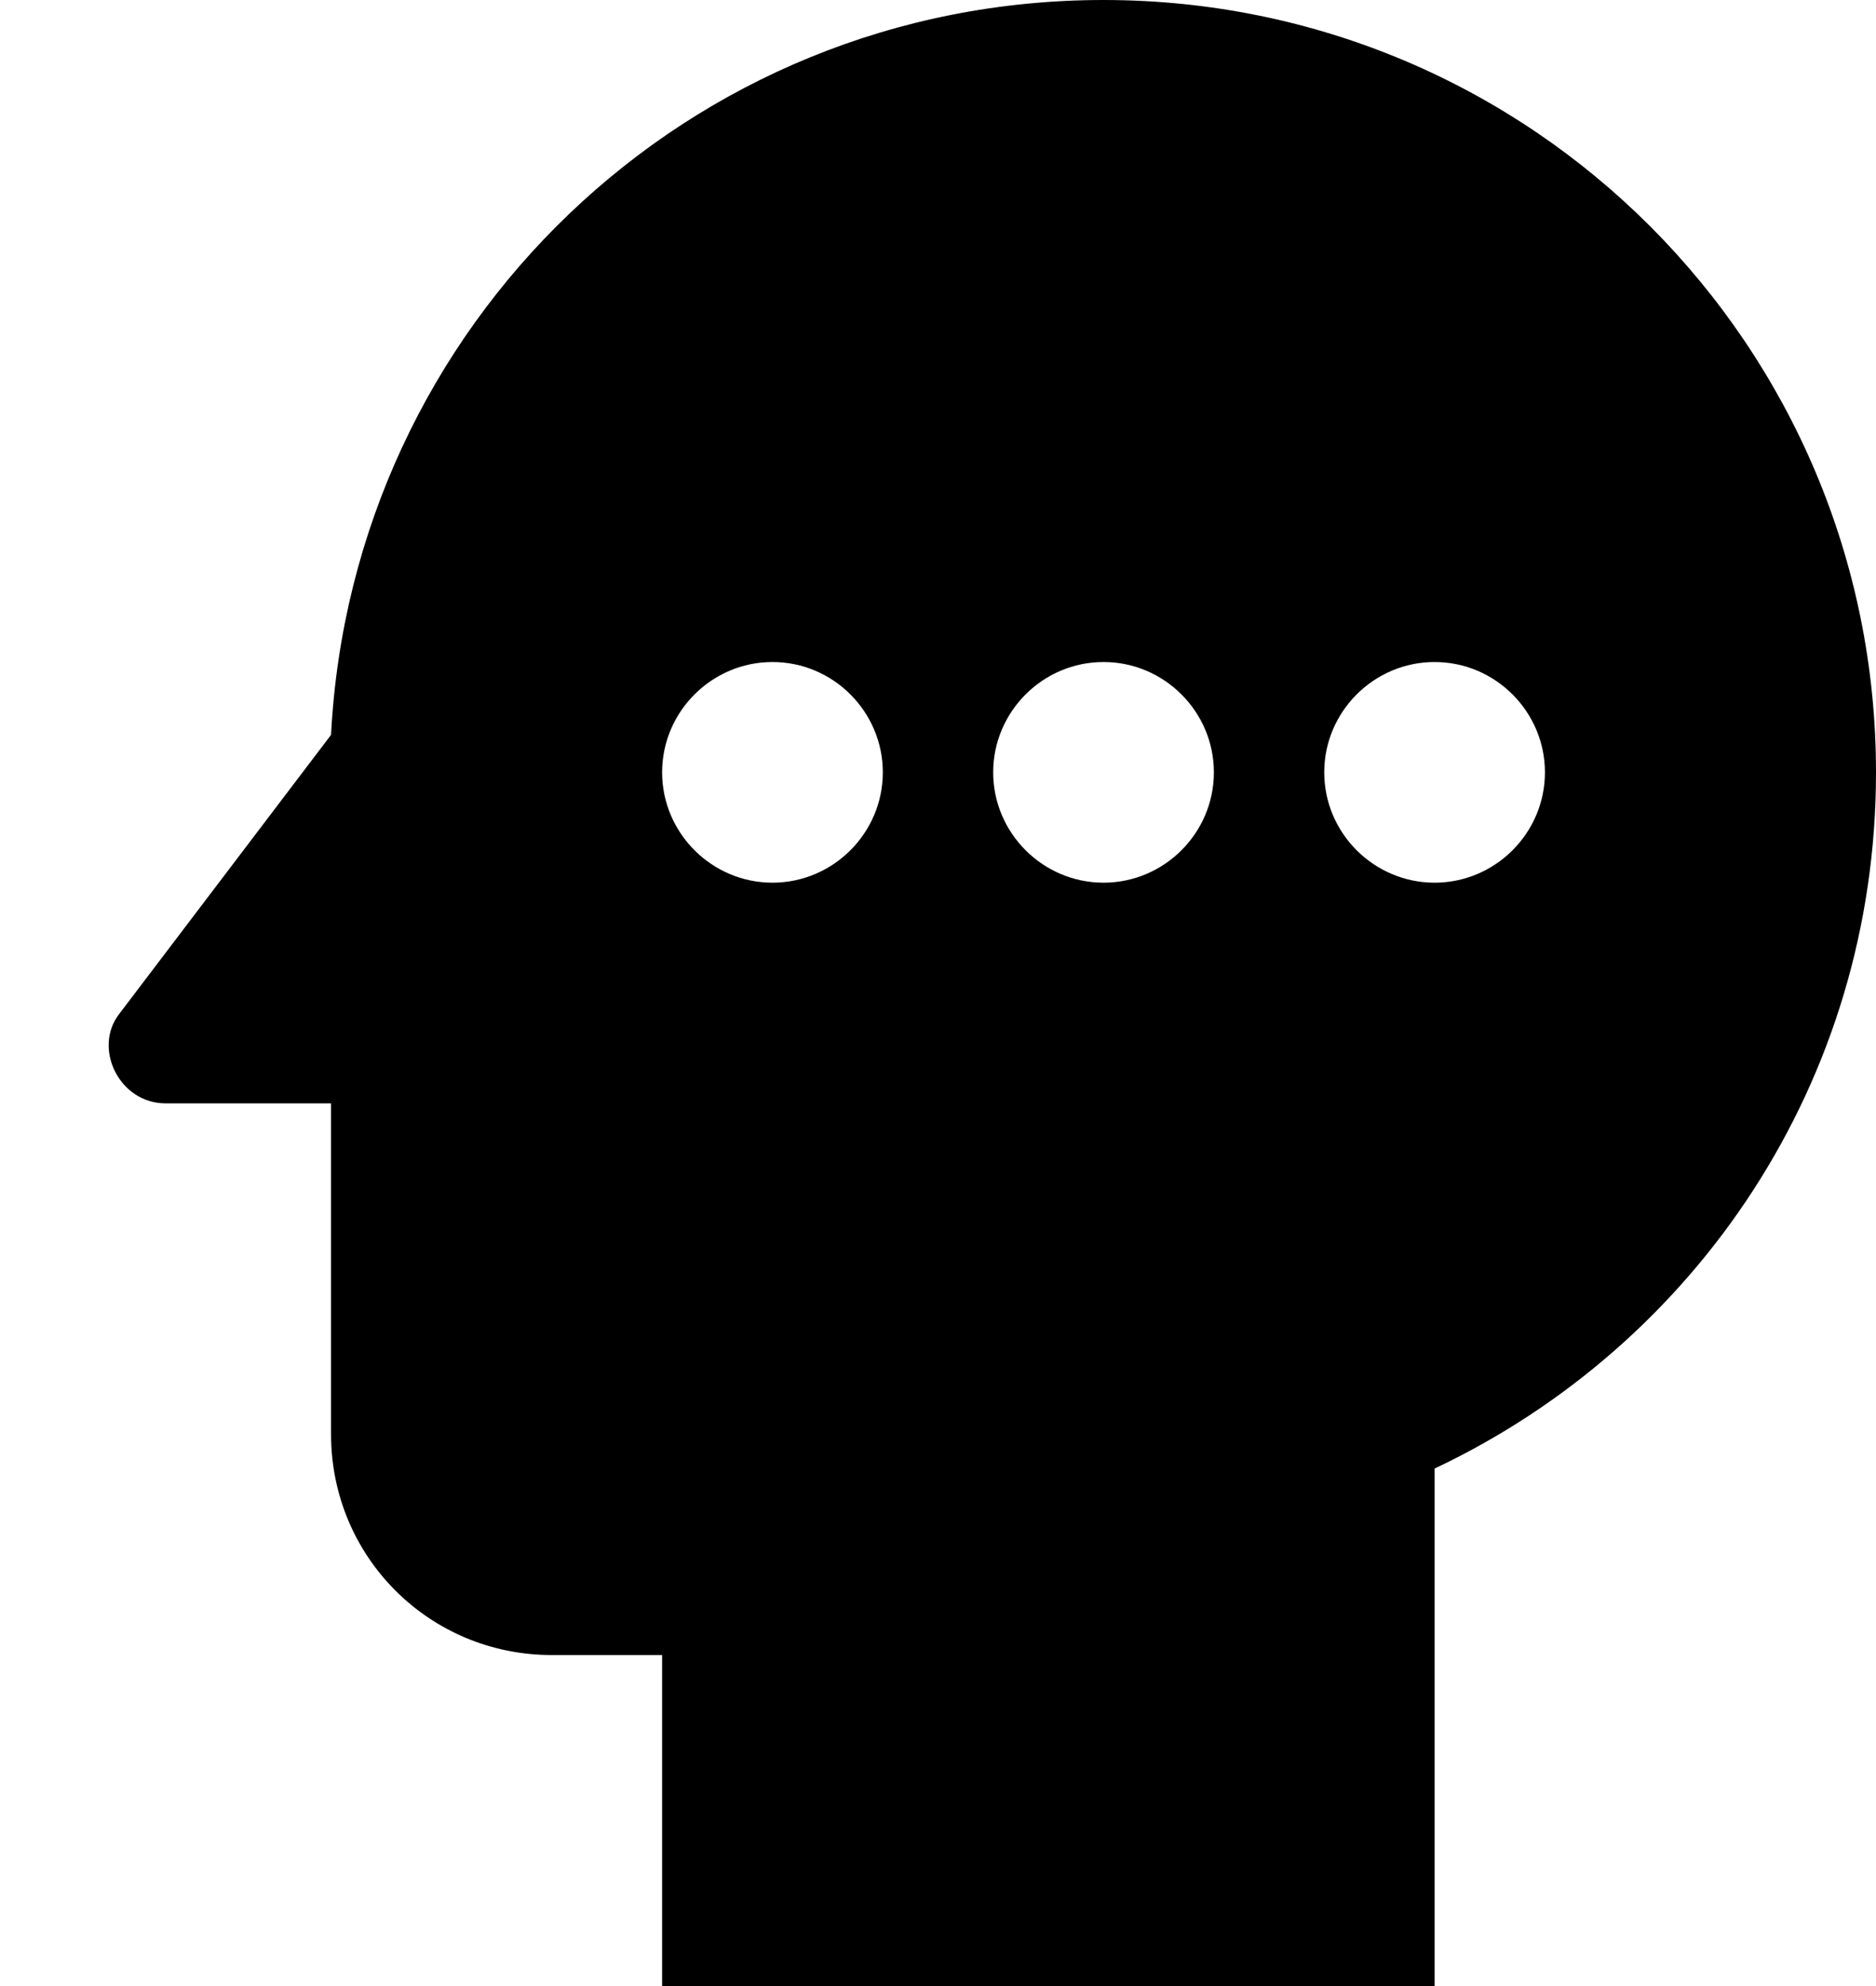 <svg width="17" height="18" viewBox="0 0 17 18" fill="none" xmlns="http://www.w3.org/2000/svg">
<path d="M10 0C6.23 0 3.19 2.95 3 6.66L1.08 9.19C0.84 9.5 1.08 10 1.5 10H3V13C3 14.11 3.89 15 5 15H6V18H13V13.31C15.37 12.19 17 9.8 17 7C17 3.14 13.88 0 10 0ZM7 8C6.45 8 6 7.55 6 7C6 6.45 6.45 6 7 6C7.55 6 8 6.45 8 7C8 7.55 7.55 8 7 8ZM10 8C9.45 8 9 7.55 9 7C9 6.45 9.45 6 10 6C10.55 6 11 6.45 11 7C11 7.55 10.55 8 10 8ZM13 8C12.45 8 12 7.55 12 7C12 6.45 12.45 6 13 6C13.55 6 14 6.45 14 7C14 7.55 13.55 8 13 8Z" fill="black"/>
</svg>
